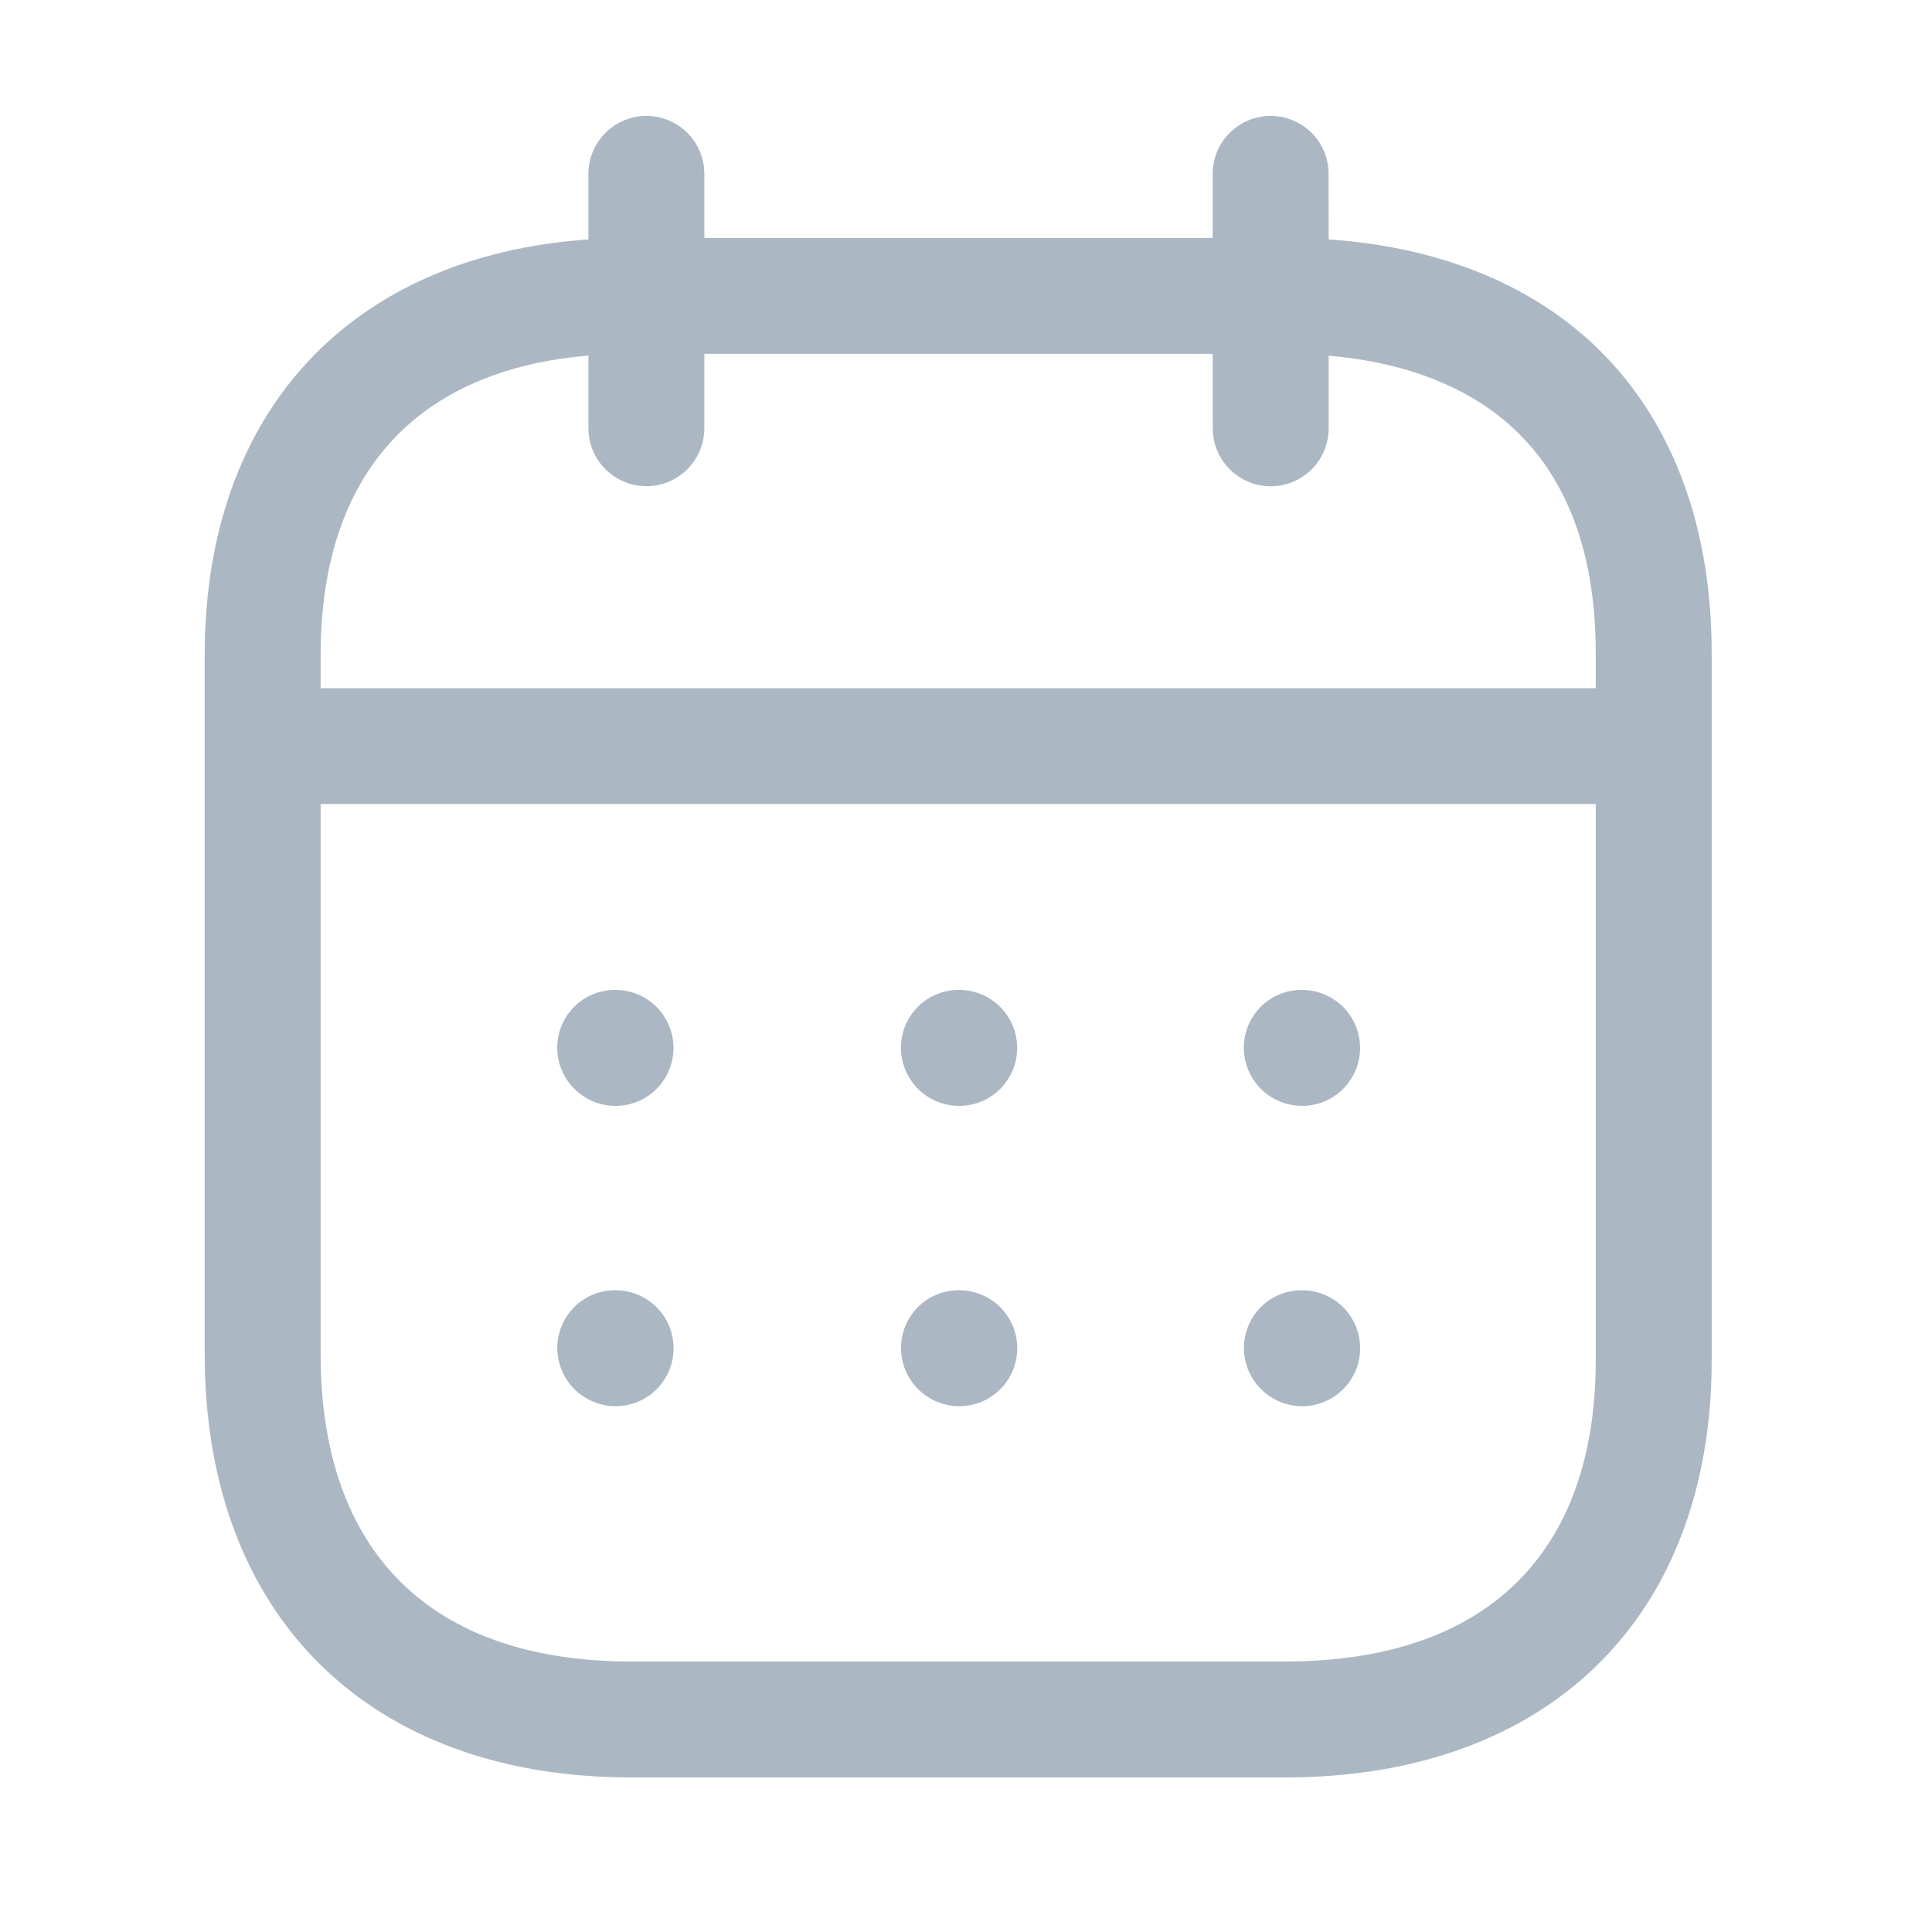 <svg width="25" height="25" viewBox="0 0 25 25" fill="none" xmlns="http://www.w3.org/2000/svg">
<path fill-rule="evenodd" clip-rule="evenodd" d="M16.442 1.5C16.641 1.5 16.832 1.579 16.973 1.72C17.113 1.86 17.192 2.051 17.192 2.25L17.193 3.098C18.653 3.198 19.866 3.698 20.724 4.558C21.661 5.499 22.154 6.852 22.149 8.475V17.598C22.149 20.93 20.033 23 16.628 23H8.17C4.765 23 2.649 20.901 2.649 17.522V8.473C2.649 5.33 4.536 3.313 7.614 3.098V2.25C7.614 2.051 7.693 1.86 7.834 1.72C7.975 1.579 8.165 1.5 8.364 1.5C8.563 1.5 8.754 1.579 8.895 1.72C9.035 1.86 9.114 2.051 9.114 2.25V3.079H15.692V2.25C15.692 2.051 15.771 1.86 15.912 1.72C16.053 1.579 16.243 1.5 16.442 1.5V1.5ZM20.649 10.404H4.149V17.522C4.149 20.088 5.577 21.5 8.17 21.5H16.628C19.221 21.5 20.649 20.114 20.649 17.598V10.404ZM16.85 16.696C17.049 16.696 17.24 16.775 17.381 16.916C17.521 17.056 17.6 17.247 17.6 17.446C17.6 17.645 17.521 17.836 17.381 17.976C17.24 18.117 17.049 18.196 16.85 18.196C16.651 18.196 16.46 18.117 16.319 17.977C16.177 17.836 16.097 17.645 16.096 17.446C16.096 17.032 16.427 16.696 16.841 16.696H16.851H16.85ZM12.413 16.696C12.612 16.696 12.803 16.775 12.944 16.916C13.084 17.056 13.163 17.247 13.163 17.446C13.163 17.645 13.084 17.836 12.944 17.976C12.803 18.117 12.612 18.196 12.413 18.196C12.214 18.196 12.023 18.117 11.882 17.977C11.74 17.836 11.66 17.645 11.659 17.446C11.659 17.032 11.989 16.696 12.404 16.696H12.413ZM7.966 16.696C8.165 16.696 8.356 16.775 8.497 16.916C8.637 17.056 8.716 17.247 8.716 17.446C8.716 17.645 8.637 17.836 8.497 17.976C8.356 18.117 8.165 18.196 7.966 18.196C7.767 18.196 7.576 18.117 7.434 17.977C7.293 17.836 7.213 17.645 7.211 17.446C7.211 17.032 7.543 16.696 7.957 16.696H7.966ZM16.849 12.81C17.048 12.81 17.239 12.889 17.38 13.03C17.52 13.17 17.599 13.361 17.599 13.56C17.599 13.759 17.52 13.95 17.38 14.09C17.239 14.231 17.048 14.31 16.849 14.31C16.65 14.31 16.459 14.231 16.317 14.091C16.176 13.95 16.096 13.759 16.095 13.56C16.095 13.146 16.426 12.81 16.84 12.81H16.85H16.849ZM12.412 12.81C12.611 12.81 12.802 12.889 12.943 13.03C13.083 13.17 13.162 13.361 13.162 13.56C13.162 13.759 13.083 13.95 12.943 14.09C12.802 14.231 12.611 14.31 12.412 14.31C12.213 14.31 12.022 14.231 11.88 14.091C11.739 13.95 11.659 13.759 11.658 13.56C11.658 13.146 11.988 12.81 12.403 12.81H12.412ZM7.965 12.81C8.164 12.81 8.355 12.889 8.496 13.03C8.636 13.17 8.715 13.361 8.715 13.56C8.715 13.759 8.636 13.95 8.496 14.09C8.355 14.231 8.164 14.31 7.965 14.31C7.766 14.31 7.575 14.231 7.433 14.091C7.292 13.95 7.212 13.759 7.21 13.56C7.21 13.146 7.542 12.81 7.956 12.81H7.965ZM15.691 4.579H9.114V5.541C9.114 5.74 9.035 5.931 8.895 6.071C8.754 6.212 8.563 6.291 8.364 6.291C8.165 6.291 7.975 6.212 7.834 6.071C7.693 5.931 7.614 5.74 7.614 5.541V4.601C5.374 4.79 4.149 6.149 4.149 8.474V8.905H20.649V8.475C20.653 7.239 20.321 6.279 19.662 5.619C19.084 5.039 18.238 4.692 17.193 4.603V5.542C17.193 5.741 17.114 5.932 16.974 6.072C16.833 6.213 16.642 6.292 16.443 6.292C16.244 6.292 16.054 6.213 15.913 6.072C15.772 5.932 15.693 5.741 15.693 5.542L15.692 4.58L15.691 4.579Z" fill="#ABB7C2"/>
</svg>
